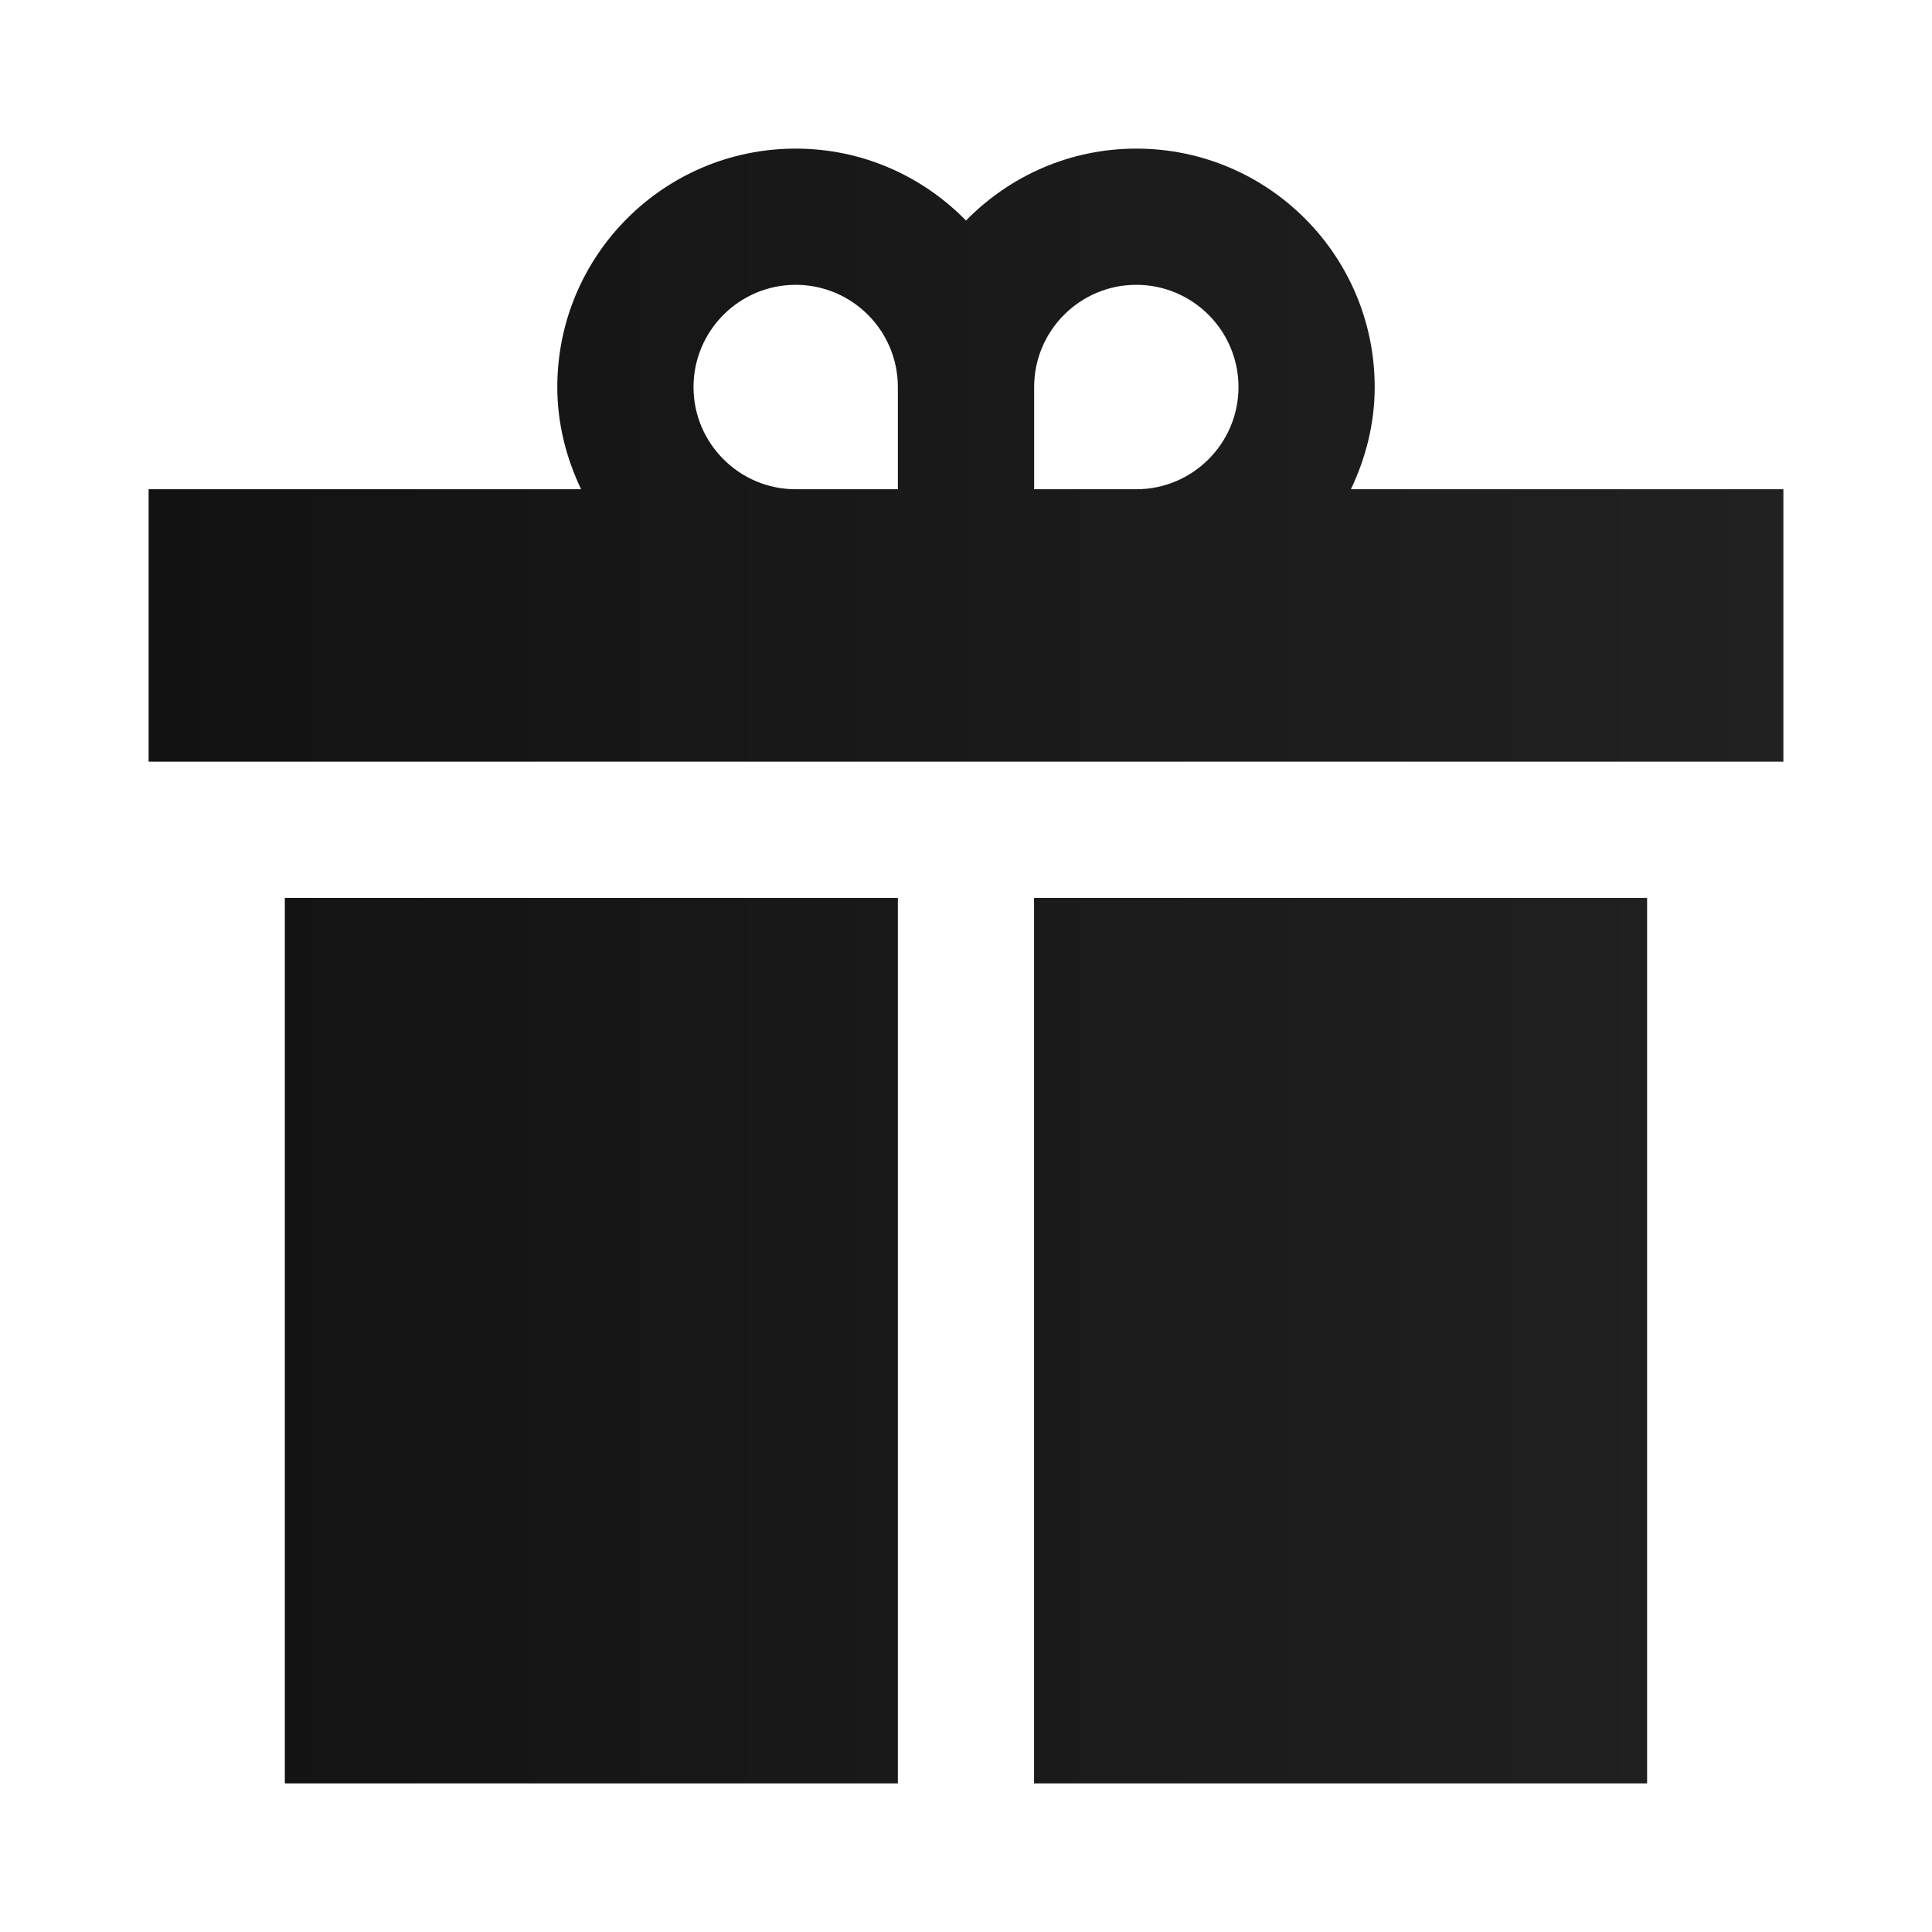 <svg width="26" height="26" viewBox="0 0 26 26" fill="none" xmlns="http://www.w3.org/2000/svg">
<path d="M18.18 6.584C18.379 6.165 18.5 5.703 18.5 5.209C18.5 3.437 17.064 2 15.292 2C14.393 2 13.583 2.372 13 2.968C12.417 2.372 11.607 2 10.708 2C8.936 2 7.5 3.437 7.5 5.209C7.5 5.703 7.621 6.165 7.82 6.584H2V10.25H24V6.584H18.18ZM12.083 6.584H10.708C9.95 6.584 9.333 5.967 9.333 5.209C9.333 4.45 9.95 3.833 10.708 3.833C11.467 3.833 12.083 4.45 12.083 5.209V6.584ZM15.292 6.584H13.917V5.209C13.917 4.45 14.533 3.833 15.292 3.833C16.05 3.833 16.667 4.45 16.667 5.209C16.667 5.967 16.05 6.584 15.292 6.584Z" fill="url(#paint0_linear_141_445)"/>
<path d="M12.083 12.084H3.833V24H12.083V12.084Z" fill="url(#paint1_linear_141_445)"/>
<path d="M22.166 12.084H13.916V24H22.166V12.084Z" fill="url(#paint2_linear_141_445)"/>
<defs>
<linearGradient id="paint0_linear_141_445" x1="2" y1="13" x2="24" y2="13" gradientUnits="userSpaceOnUse">
<stop stop-color="#121213"/>
<stop offset="1" stop-color="#212122"/>
</linearGradient>
<linearGradient id="paint1_linear_141_445" x1="2" y1="13" x2="24" y2="13" gradientUnits="userSpaceOnUse">
<stop stop-color="#121213"/>
<stop offset="1" stop-color="#212122"/>
</linearGradient>
<linearGradient id="paint2_linear_141_445" x1="2" y1="13" x2="24" y2="13" gradientUnits="userSpaceOnUse">
<stop stop-color="#121213"/>
<stop offset="1" stop-color="#212122"/>
</linearGradient>
</defs>
</svg>

